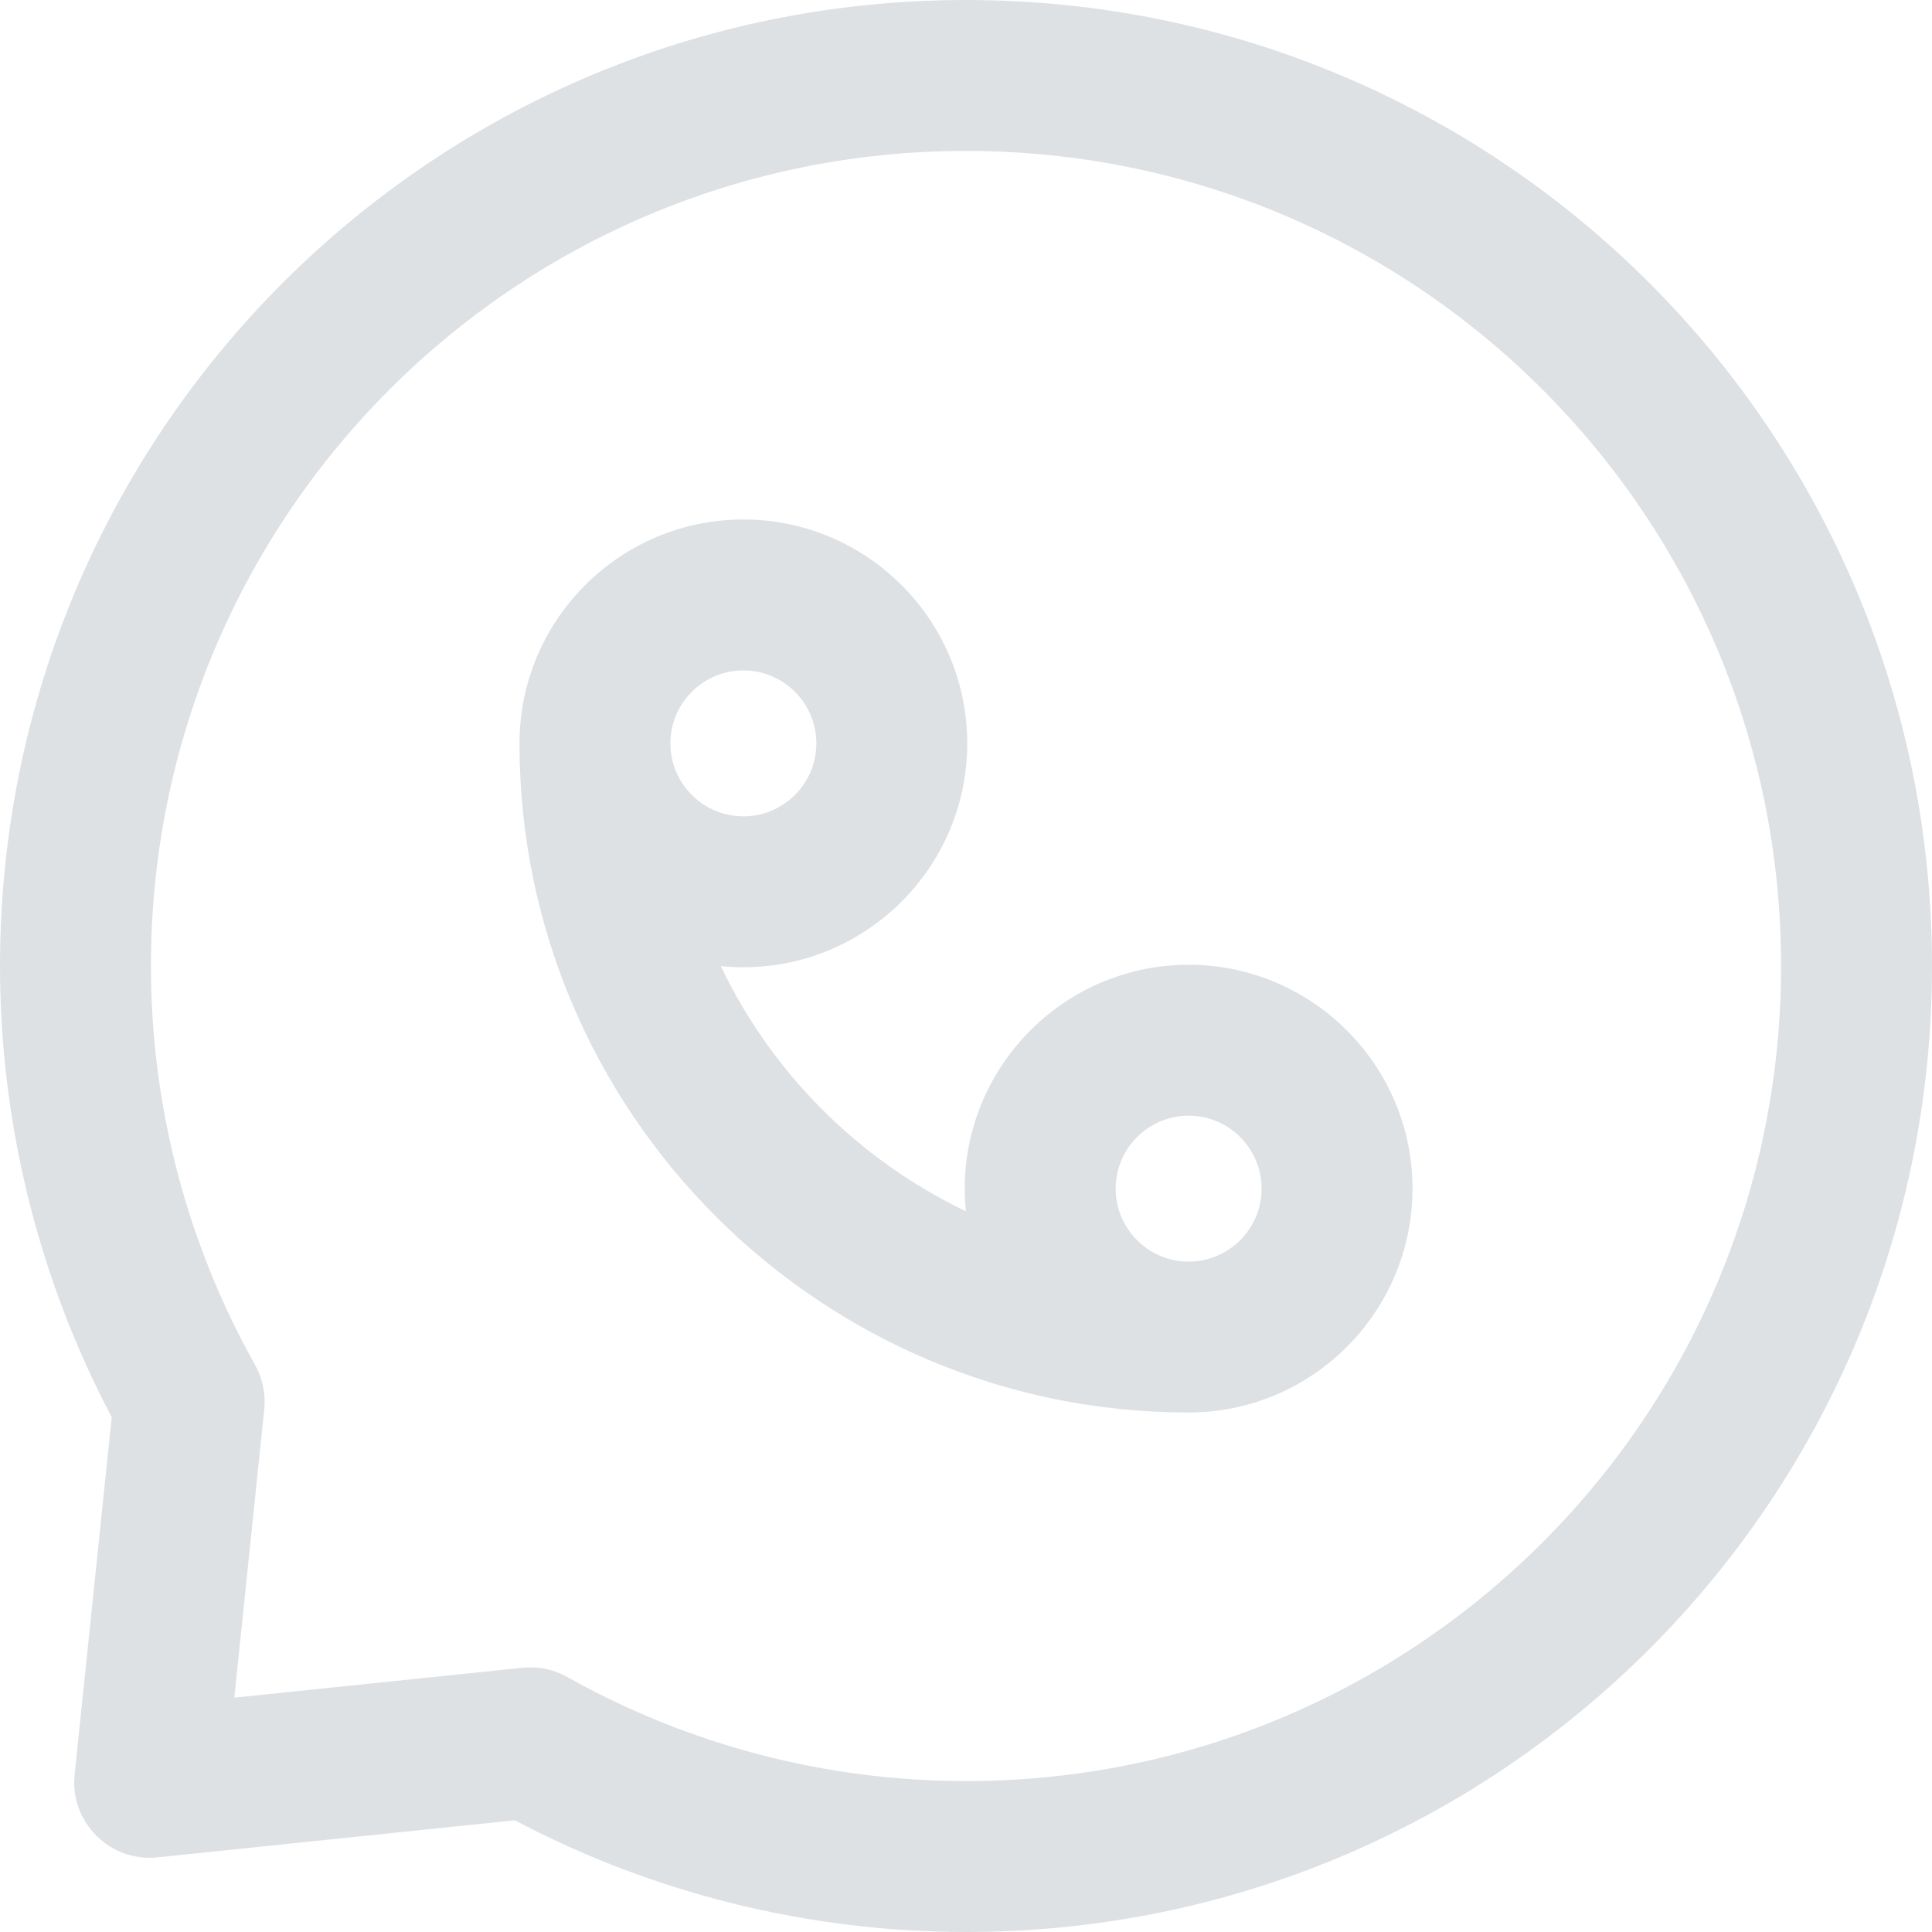 <svg height="512pt" viewBox="0 0 512 512" width="512pt" xmlns="http://www.w3.org/2000/svg" xmlns:xlink="http://www.w3.org/1999/xlink"><linearGradient id="a" gradientUnits="userSpaceOnUse" x1="0" x2="512" y1="256" y2="256"><stop offset="0" stop-color="#dee1e4"/><stop offset="1" stop-color="#dee1e4"/></linearGradient><path d="m256 0c-141.484 0-256 114.496-256 256 0 41.703 10.219 82.898 29.602 119.562l-9.828 94.707c-1.309 12.621 9.34 23.27 21.957 21.957l94.707-9.828c36.664 19.383 77.859 29.602 119.562 29.602 141.484 0 256-114.496 256-256 0-141.484-114.496-256-256-256zm0 472c-37.023 0-73.555-9.535-105.652-27.574-3.562-2-7.699-2.887-11.863-2.457l-76.383 7.93 7.93-76.383c.426-4.117-.434-8.258-2.461-11.867-18.035-32.094-27.57-68.625-27.57-105.648 0-119.379 96.605-216 216-216 119.379 0 216 96.605 216 216 0 119.379-96.605 216-216 216zm59-216.332c-34.969 0-62.559 30.273-59.031 65.316-28.371-13.562-51.391-36.582-64.953-64.953 35.082 3.527 65.316-24.102 65.316-59.031 0-32.719-26.617-59.332-59.332-59.332s-59.332 26.613-59.332 59.332c0 97.781 79.551 177.332 177.332 177.332 32.719 0 59.332-26.617 59.332-59.332s-26.613-59.332-59.332-59.332zm-118-78c10.66 0 19.332 8.672 19.332 19.332s-8.672 19.332-19.332 19.332-19.332-8.672-19.332-19.332 8.672-19.332 19.332-19.332zm98.668 137.332c0-10.66 8.672-19.332 19.332-19.332s19.332 8.672 19.332 19.332-8.672 19.332-19.332 19.332-19.332-8.672-19.332-19.332zm0 0" fill="url(#a)"/></svg>